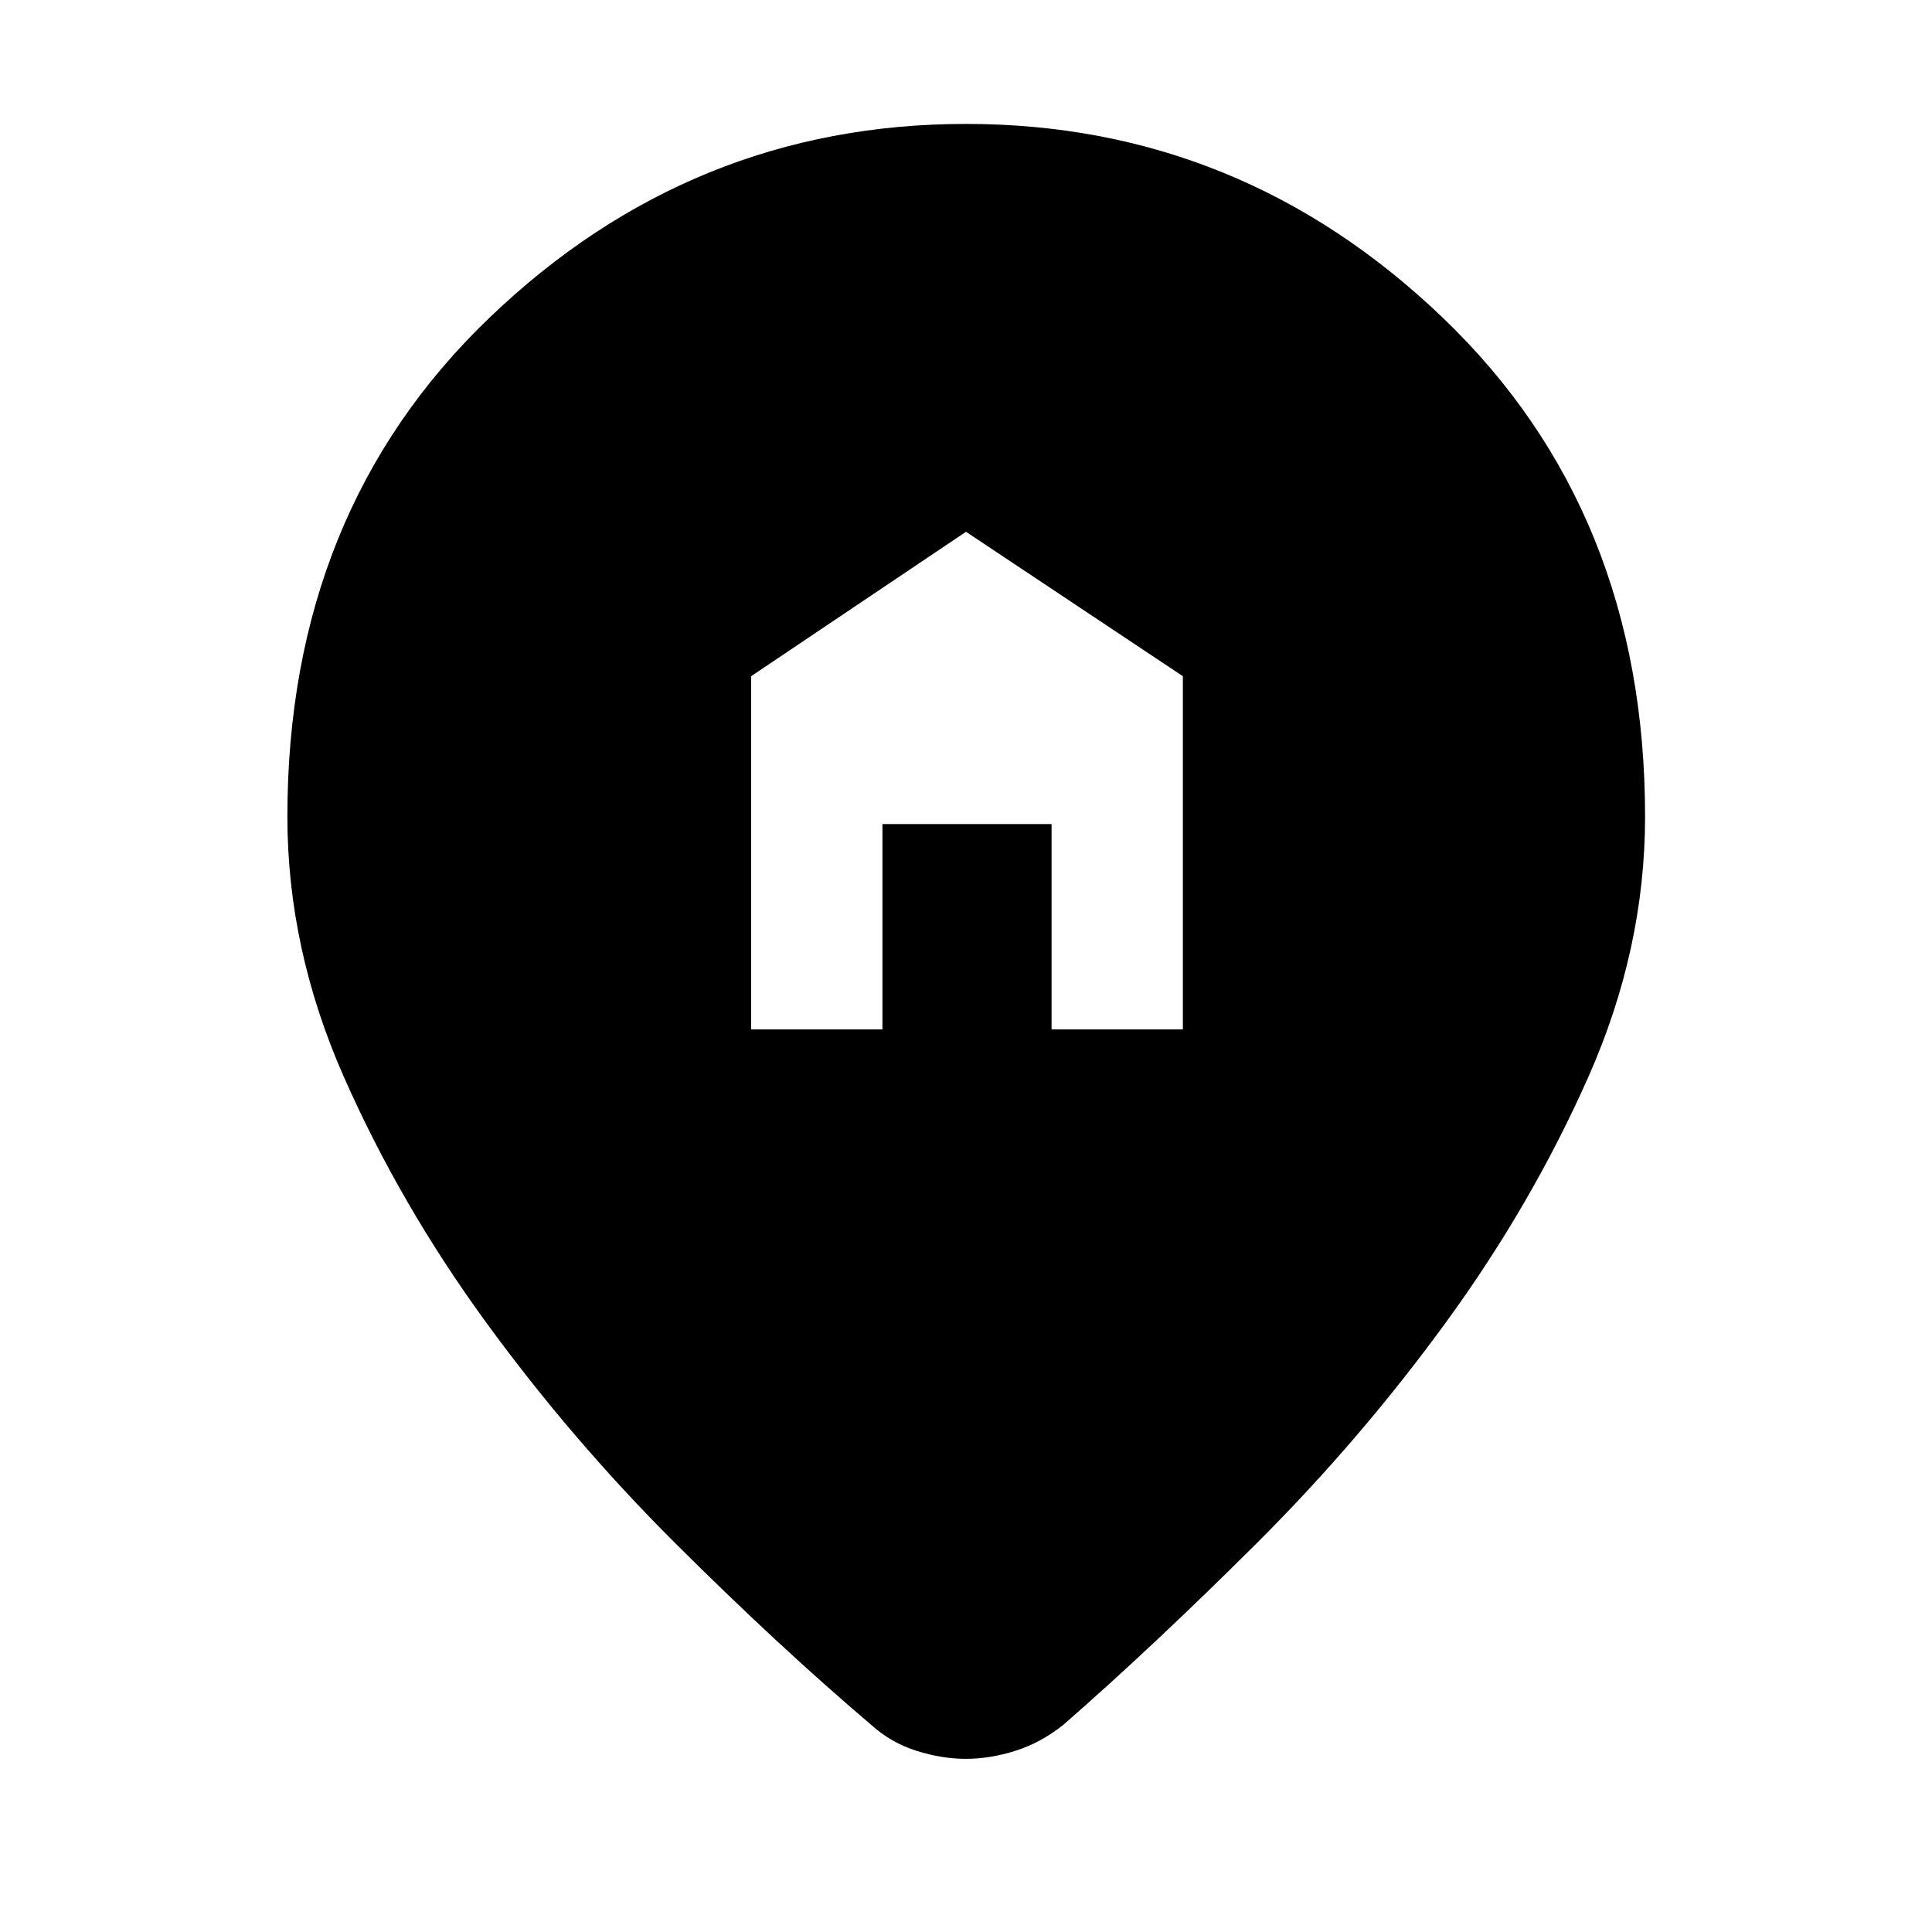 <svg xmlns="http://www.w3.org/2000/svg" height="48" viewBox="0 -960 960 960" width="48"><path d="M373.24-448.48h65.24v-102.04h84.04v102.04h65.24V-624L480-695.76 373.24-624v175.52Zm106.7 362.44q-11.94 0-24.58-4-12.64-4-22.6-13-46.48-39.53-97.6-90.53t-93.74-109.5q-42.62-58.5-70.62-121.97-28-63.48-28-129.2 0-151.56 100.4-247.88 100.4-96.31 236.8-96.31t236.92 96.31q100.51 96.32 100.51 247.88 0 65.72-28.11 129.2-28.12 63.47-70.74 121.97-42.62 58.5-93.74 109.5t-96.36 90.53q-11.23 9-23.91 13t-24.63 4Z"/></svg>